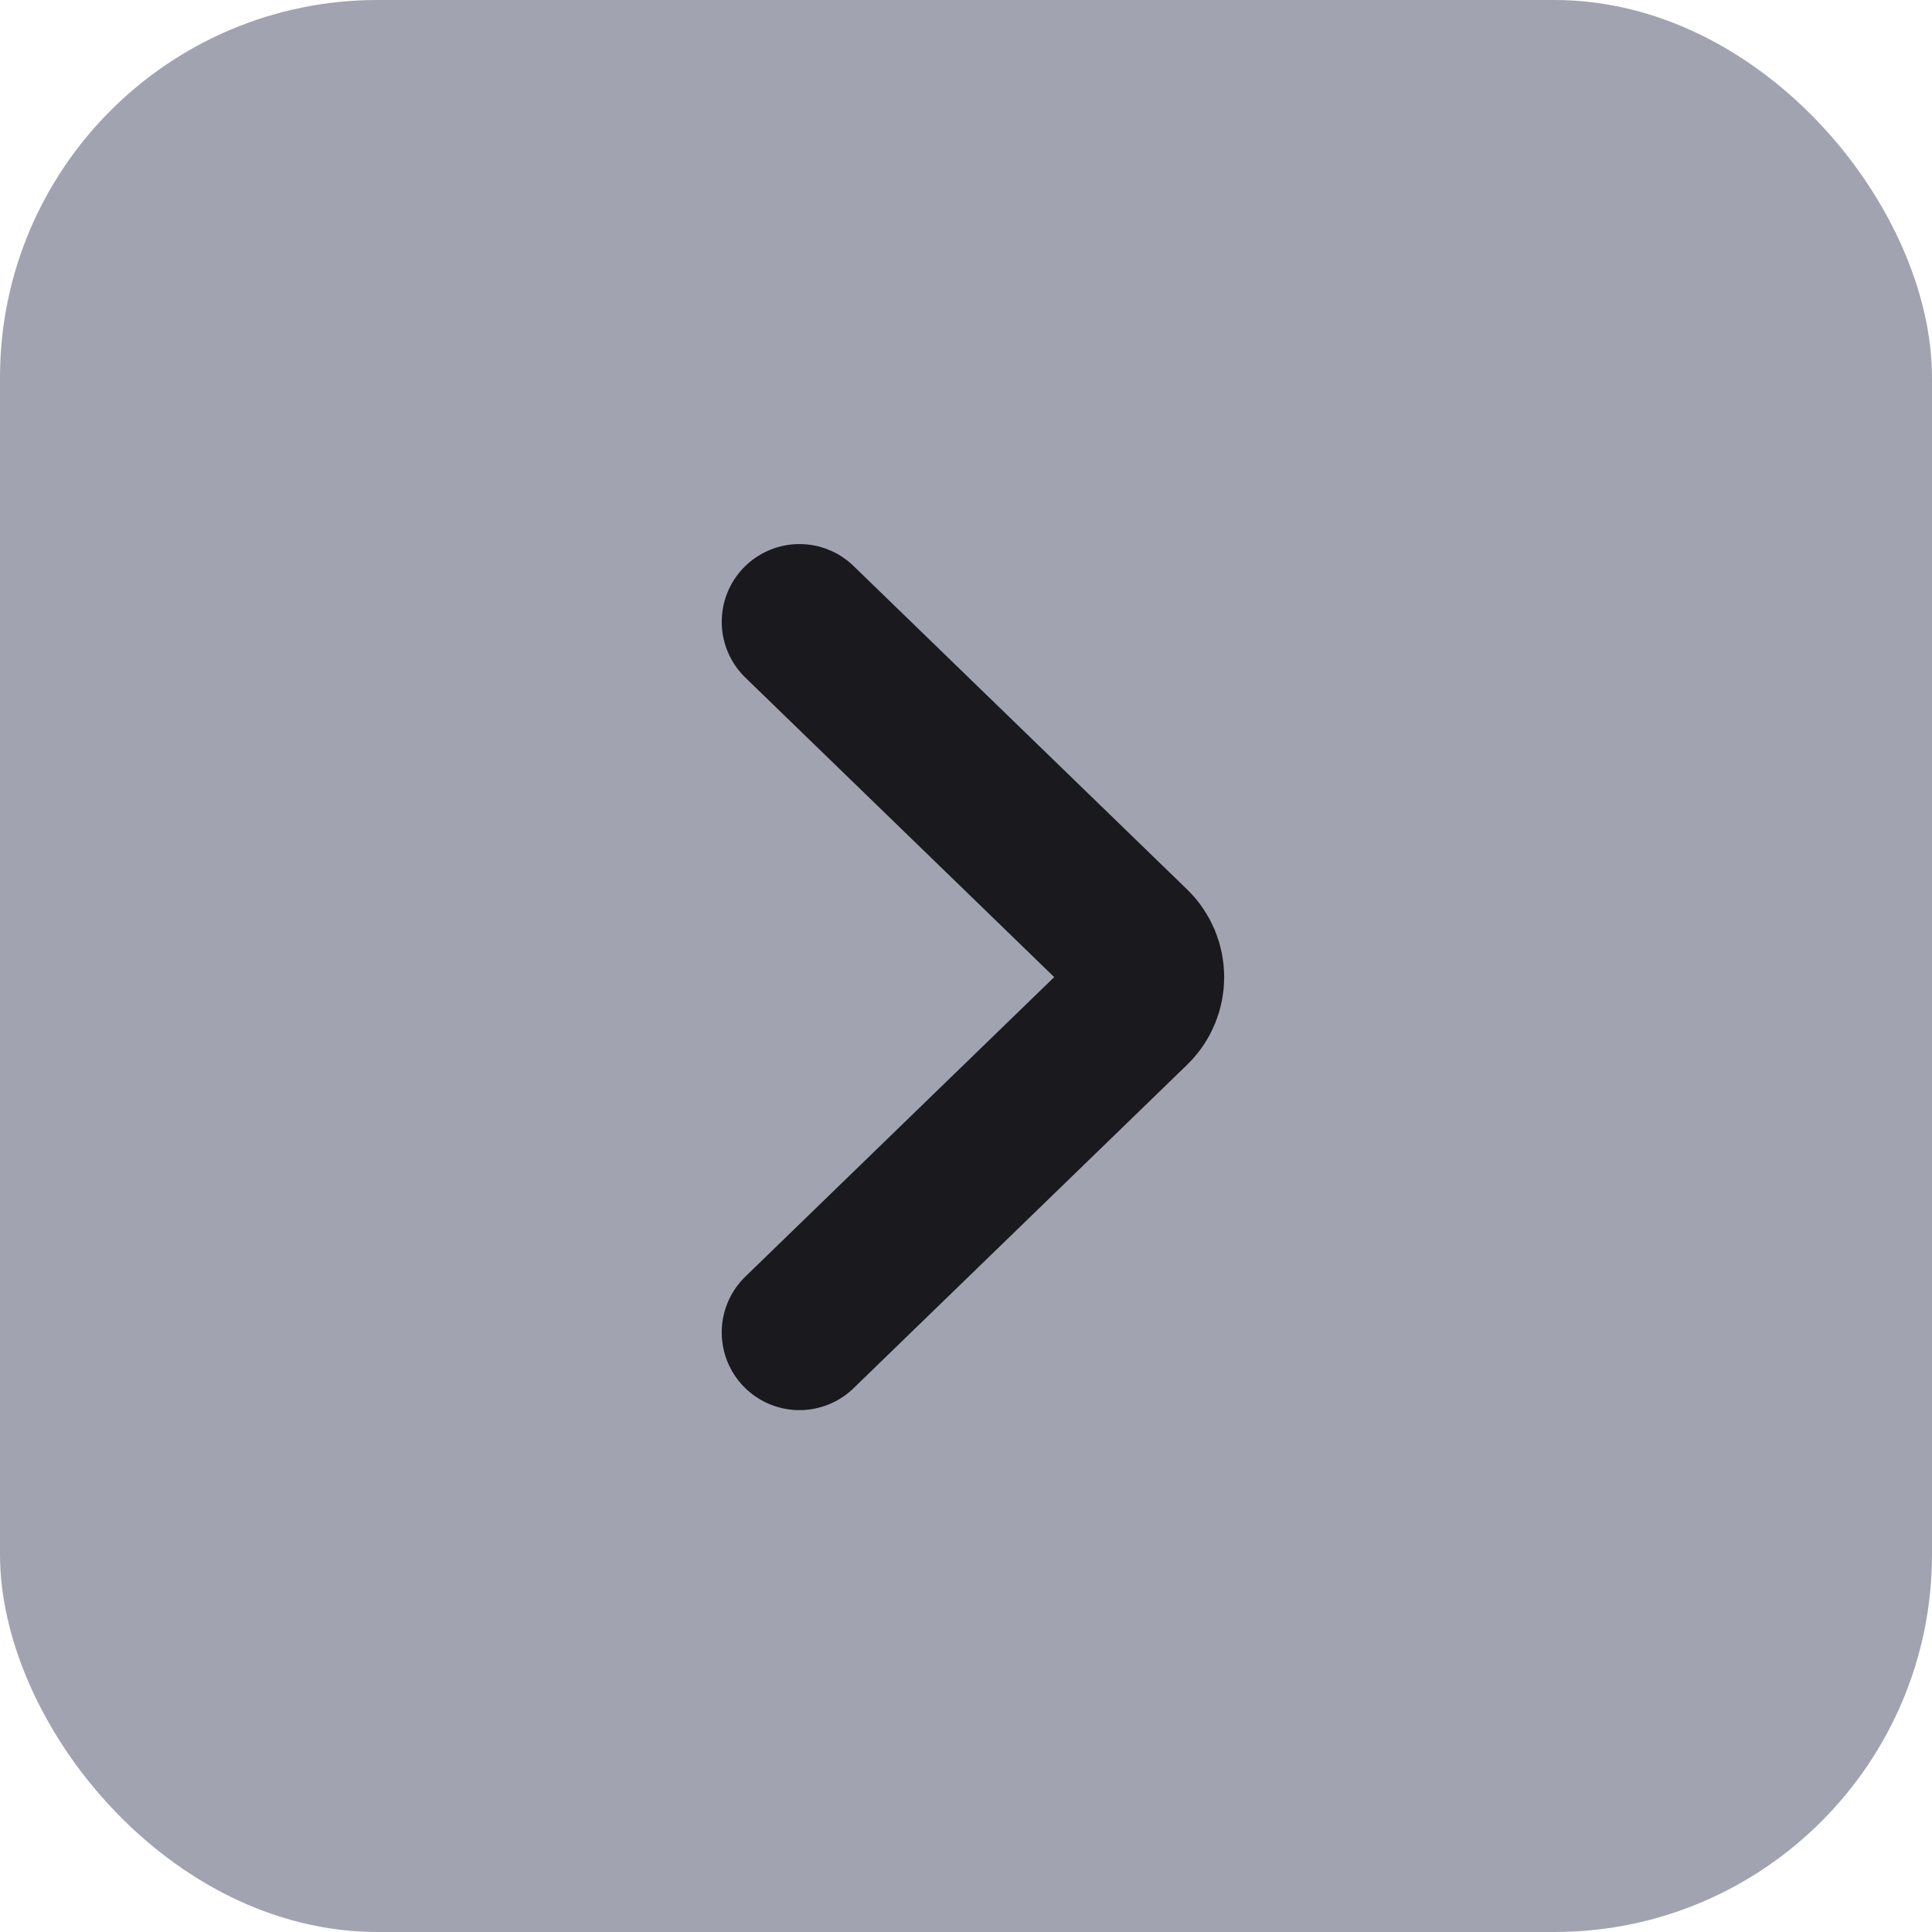 <svg width="87" height="87" viewBox="0 0 87 87" fill="none" xmlns="http://www.w3.org/2000/svg">
<rect width="87" height="87" rx="17" fill="#A2A3B1"/>
<path d="M36 28L51.019 42.564C51.83 43.35 51.83 44.65 51.019 45.436L36 60" stroke="#19191E" stroke-width="7" stroke-linecap="round"/>
</svg>
